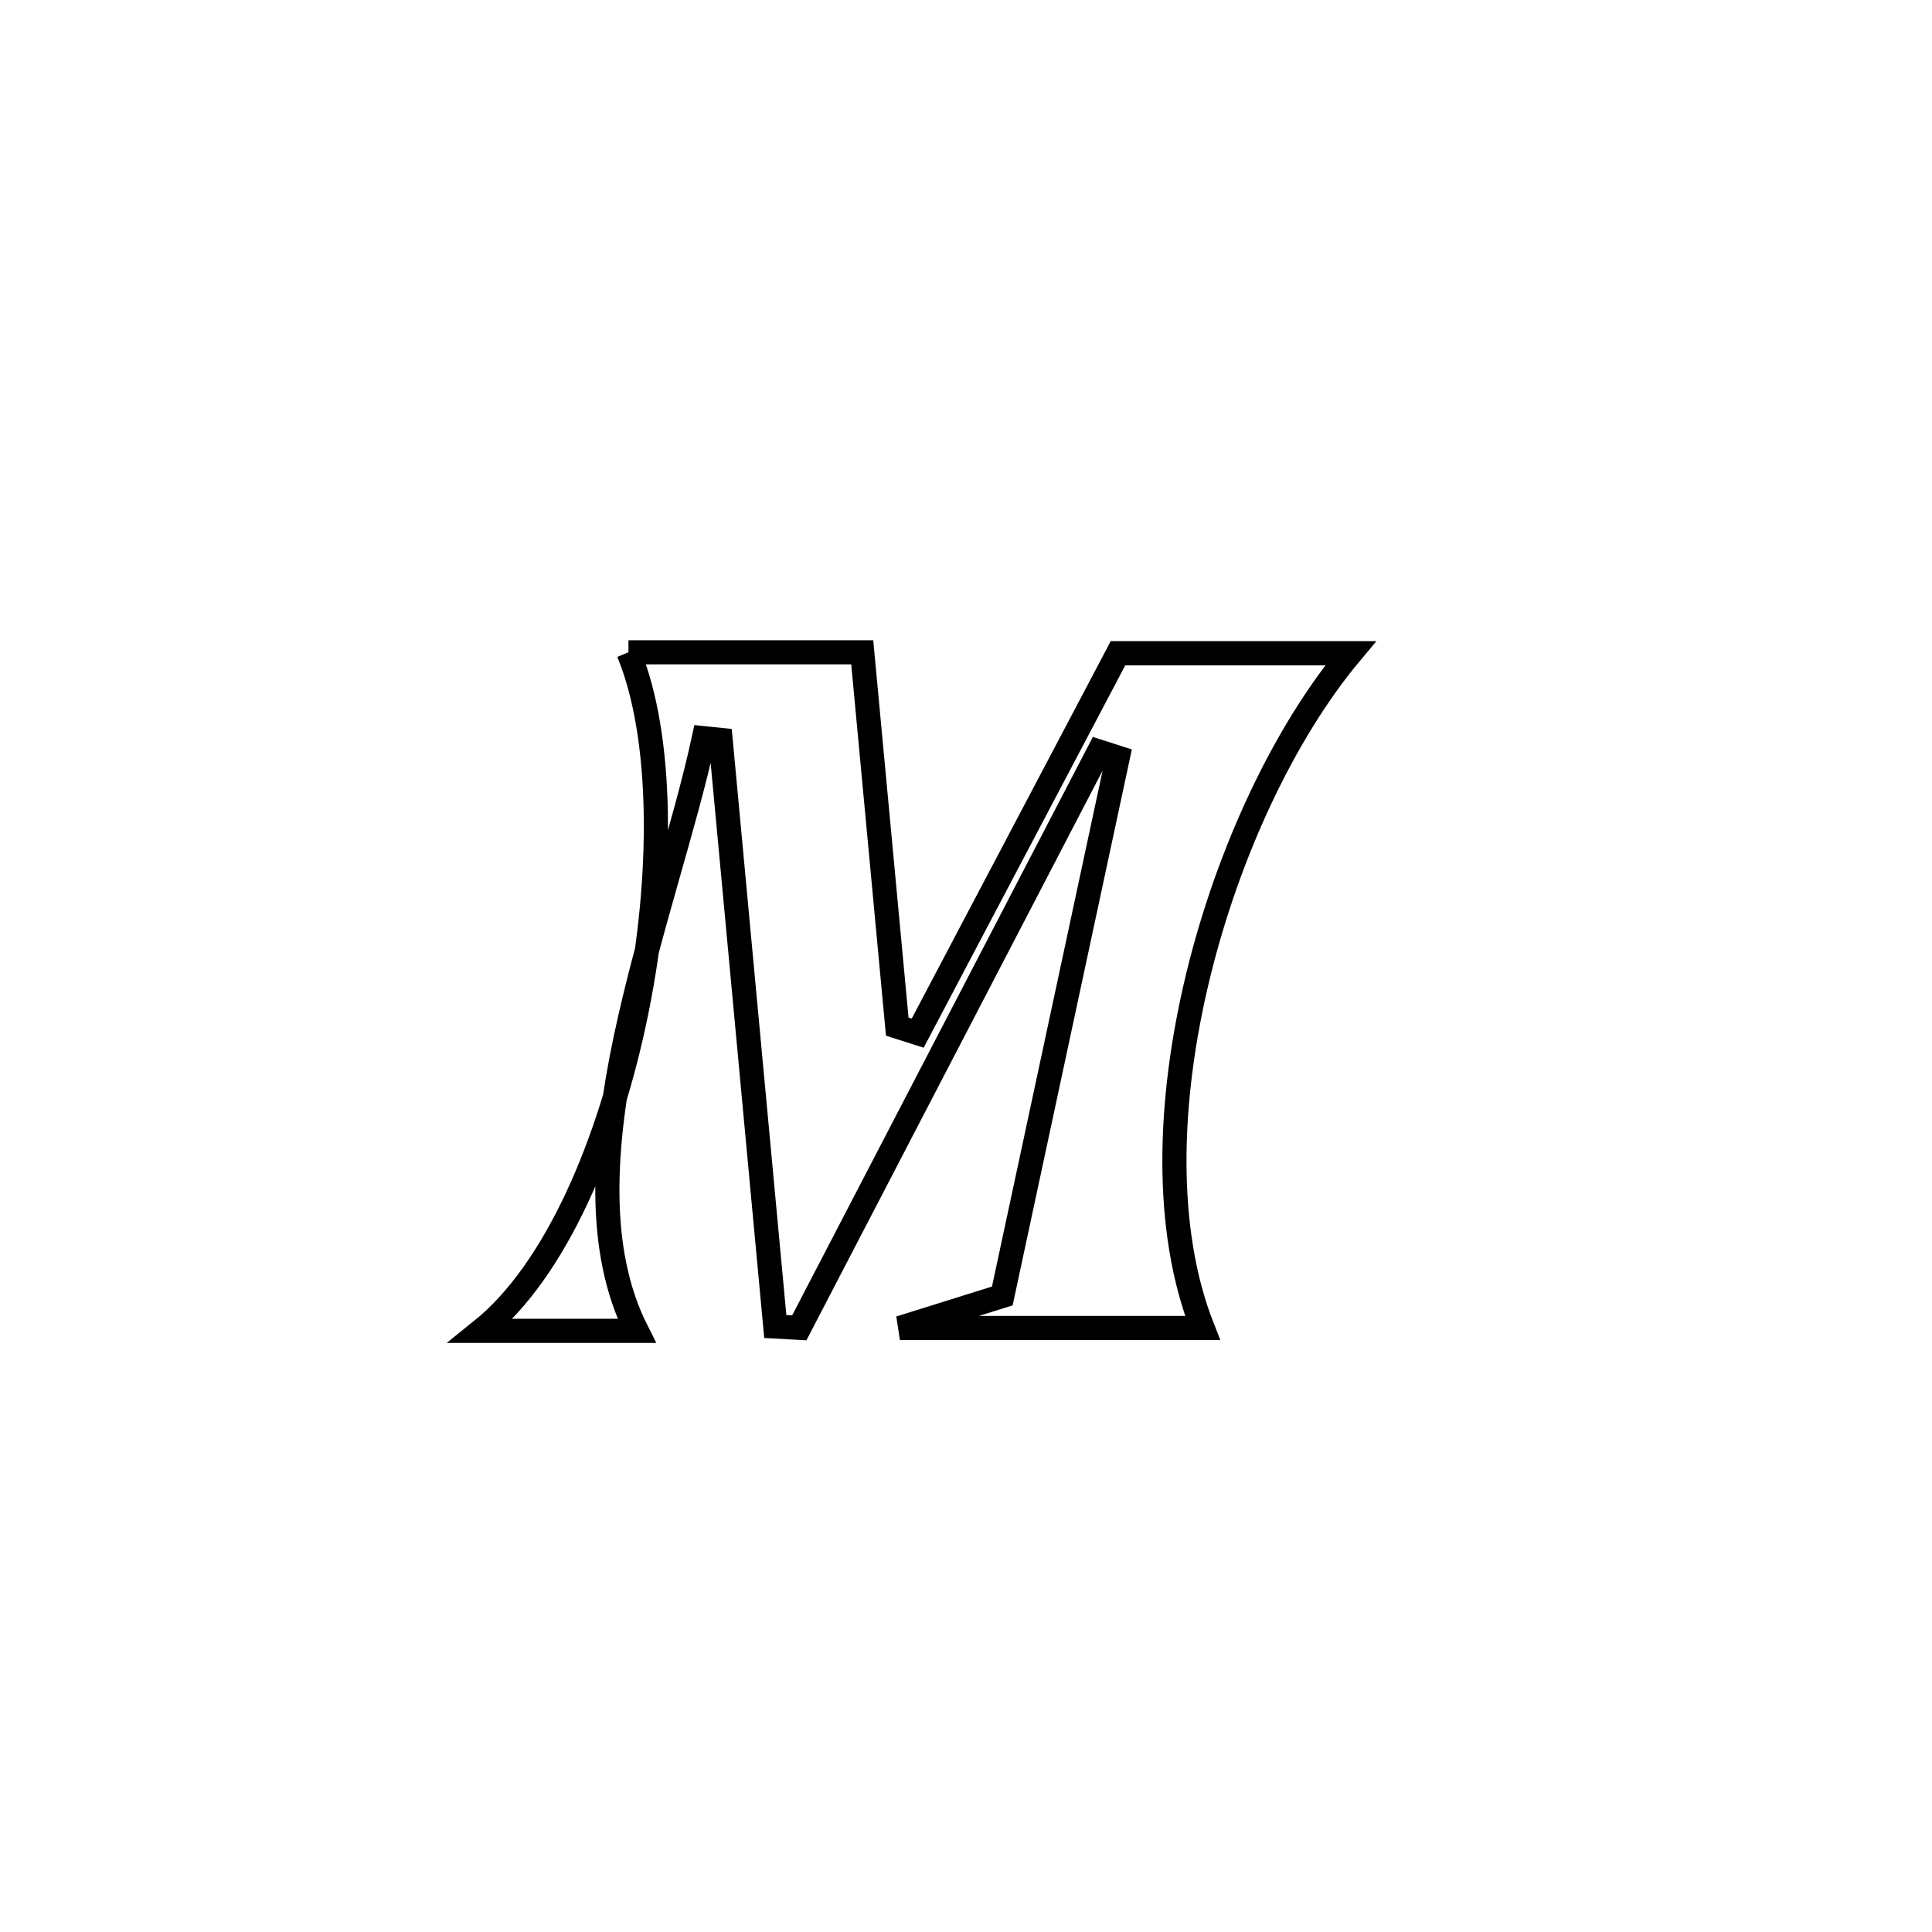 <svg xmlns="http://www.w3.org/2000/svg" viewBox="0.0 0.0 24.0 24.0" height="200px" width="200px"><path fill="none" stroke="black" stroke-width=".3" stroke-opacity="1.0"  filling="0" d="M7.807 8.103 L7.807 8.103 C8.775 8.103 9.743 8.103 10.711 8.103 L10.711 8.103 C10.856 9.653 11.001 11.203 11.146 12.753 L11.146 12.753 C11.231 12.78 11.315 12.807 11.4 12.834 L11.4 12.834 C12.229 11.261 13.059 9.688 13.888 8.115 L13.888 8.115 C14.851 8.115 15.814 8.115 16.777 8.115 L16.777 8.115 C15.957 9.096 15.257 10.581 14.882 12.126 C14.507 13.67 14.457 15.275 14.939 16.497 L14.939 16.497 C13.686 16.497 12.433 16.497 11.179 16.497 L11.179 16.497 C11.603 16.364 12.027 16.232 12.451 16.099 L12.451 16.099 C12.929 13.869 13.407 11.64 13.885 9.411 L13.885 9.411 C13.807 9.386 13.729 9.361 13.651 9.336 L13.651 9.336 C13.031 10.529 12.41 11.722 11.79 12.915 C11.17 14.109 10.549 15.302 9.929 16.495 L9.929 16.495 C9.83 16.49 9.731 16.485 9.631 16.479 L9.631 16.479 C9.405 14.05 9.178 11.621 8.952 9.192 L8.952 9.192 C8.883 9.185 8.813 9.177 8.744 9.17 L8.744 9.17 C8.511 10.252 8.048 11.589 7.77 12.907 C7.493 14.225 7.401 15.524 7.909 16.532 L7.909 16.532 C7.265 16.532 6.621 16.532 5.976 16.532 L5.976 16.532 C6.904 15.787 7.577 14.203 7.911 12.543 C8.245 10.883 8.239 9.149 7.807 8.103 L7.807 8.103"></path></svg>
